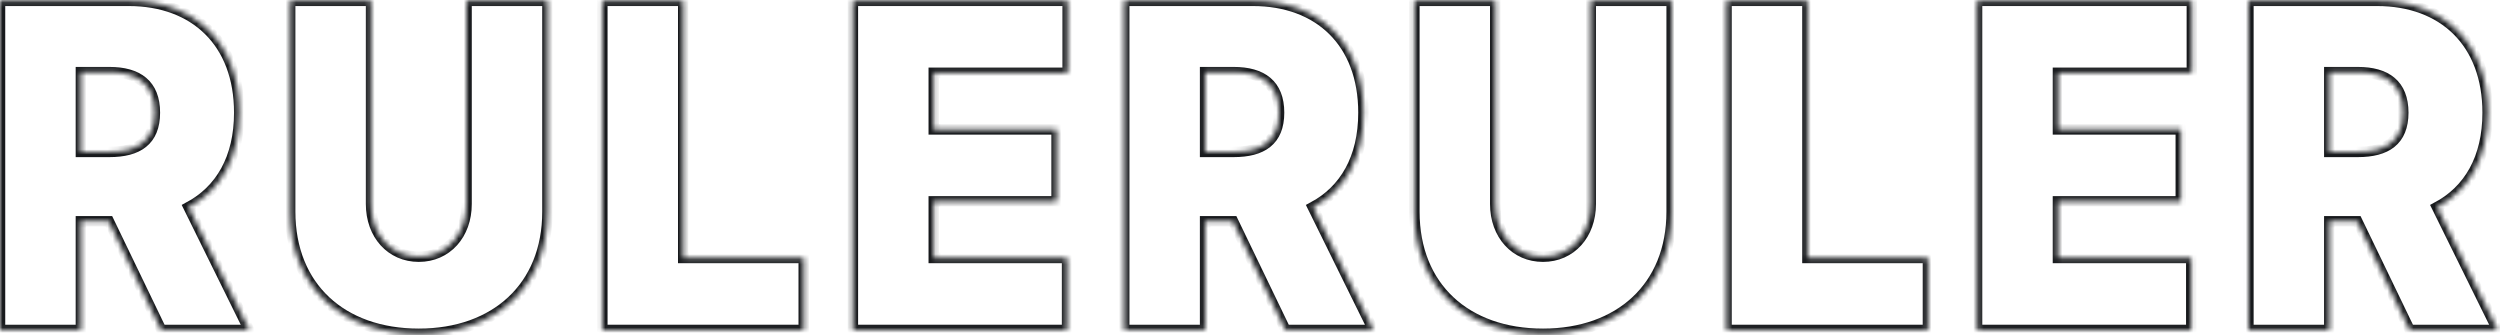 <svg width="477" height="64" viewBox="0 0 477 64" fill="none" xmlns="http://www.w3.org/2000/svg">
<mask id="path-2-inside-1" fill="white">
<path d="M0 62.956H15.44V42.226H20.771L30.768 62.956H47.541L35.989 39.528C42.042 36.308 45.652 30.206 45.652 21.497C45.652 8.127 37.183 0.154 24.548 0.154H0V62.956ZM15.44 28.979V13.769H20.882C26.297 13.769 29.546 16.1 29.546 21.497C29.546 26.863 26.297 28.979 20.882 28.979H15.44Z"/>
<path d="M89.017 0.154V38.915C89.017 44.772 85.213 48.973 79.909 48.973C74.605 48.973 70.801 44.772 70.801 38.915V0.154H55.361V40.386C55.361 54.738 65.192 63.692 79.909 63.692C94.516 63.692 104.457 54.738 104.457 40.386V0.154H89.017Z"/>
<path d="M114.923 62.956H153.355V49.218H130.362V0.154H114.923V62.956Z"/>
<path d="M162.724 62.956H203.6V49.218H178.164V38.424H201.601V24.686H178.164V13.892H203.711V0.154H162.724V62.956Z"/>
<path d="M214.496 62.956H229.936V42.226H235.268L245.265 62.956H262.037L250.485 39.528C256.539 36.308 260.149 30.206 260.149 21.497C260.149 8.127 251.679 0.154 239.044 0.154H214.496V62.956ZM229.936 28.979V13.769H235.379C240.794 13.769 244.043 16.1 244.043 21.497C244.043 26.863 240.794 28.979 235.379 28.979H229.936Z"/>
<path d="M303.514 0.154V38.915C303.514 44.772 299.71 48.973 294.406 48.973C289.102 48.973 285.297 44.772 285.297 38.915V0.154H269.858V40.386C269.858 54.738 279.688 63.692 294.406 63.692C309.012 63.692 318.954 54.738 318.954 40.386V0.154H303.514Z"/>
<path d="M329.419 62.956H367.852V49.218H344.859V0.154H329.419V62.956Z"/>
<path d="M377.221 62.956H418.097V49.218H392.66V38.424H416.097V24.686H392.66V13.892H418.208V0.154H377.221V62.956Z"/>
<path d="M428.993 62.956H444.433V42.226H449.764L459.761 62.956H476.534L464.982 39.528C471.035 36.308 474.645 30.206 474.645 21.497C474.645 8.127 466.176 0.154 453.541 0.154H428.993V62.956ZM444.433 28.979V13.769H449.875C455.29 13.769 458.539 16.1 458.539 21.497C458.539 26.863 455.29 28.979 449.875 28.979H444.433Z"/>
</mask>
<path d="M0 62.956H15.44V42.226H20.771L30.768 62.956H47.541L35.989 39.528C42.042 36.308 45.652 30.206 45.652 21.497C45.652 8.127 37.183 0.154 24.548 0.154H0V62.956ZM15.44 28.979V13.769H20.882C26.297 13.769 29.546 16.1 29.546 21.497C29.546 26.863 26.297 28.979 20.882 28.979H15.44Z" stroke="#17191C" stroke-width="2" mask="url(#path-2-inside-1)"/>
<path d="M89.017 0.154V38.915C89.017 44.772 85.213 48.973 79.909 48.973C74.605 48.973 70.801 44.772 70.801 38.915V0.154H55.361V40.386C55.361 54.738 65.192 63.692 79.909 63.692C94.516 63.692 104.457 54.738 104.457 40.386V0.154H89.017Z" stroke="#17191C" stroke-width="2" mask="url(#path-2-inside-1)"/>
<path d="M114.923 62.956H153.355V49.218H130.362V0.154H114.923V62.956Z" stroke="#17191C" stroke-width="2" mask="url(#path-2-inside-1)"/>
<path d="M162.724 62.956H203.6V49.218H178.164V38.424H201.601V24.686H178.164V13.892H203.711V0.154H162.724V62.956Z" stroke="#17191C" stroke-width="2" mask="url(#path-2-inside-1)"/>
<path d="M214.496 62.956H229.936V42.226H235.268L245.265 62.956H262.037L250.485 39.528C256.539 36.308 260.149 30.206 260.149 21.497C260.149 8.127 251.679 0.154 239.044 0.154H214.496V62.956ZM229.936 28.979V13.769H235.379C240.794 13.769 244.043 16.1 244.043 21.497C244.043 26.863 240.794 28.979 235.379 28.979H229.936Z" stroke="#17191C" stroke-width="2" mask="url(#path-2-inside-1)"/>
<path d="M303.514 0.154V38.915C303.514 44.772 299.71 48.973 294.406 48.973C289.102 48.973 285.297 44.772 285.297 38.915V0.154H269.858V40.386C269.858 54.738 279.688 63.692 294.406 63.692C309.012 63.692 318.954 54.738 318.954 40.386V0.154H303.514Z" stroke="#17191C" stroke-width="2" mask="url(#path-2-inside-1)"/>
<path d="M329.419 62.956H367.852V49.218H344.859V0.154H329.419V62.956Z" stroke="#17191C" stroke-width="2" mask="url(#path-2-inside-1)"/>
<path d="M377.221 62.956H418.097V49.218H392.66V38.424H416.097V24.686H392.66V13.892H418.208V0.154H377.221V62.956Z" stroke="#17191C" stroke-width="2" mask="url(#path-2-inside-1)"/>
<path d="M428.993 62.956H444.433V42.226H449.764L459.761 62.956H476.534L464.982 39.528C471.035 36.308 474.645 30.206 474.645 21.497C474.645 8.127 466.176 0.154 453.541 0.154H428.993V62.956ZM444.433 28.979V13.769H449.875C455.29 13.769 458.539 16.1 458.539 21.497C458.539 26.863 455.29 28.979 449.875 28.979H444.433Z" stroke="#17191C" stroke-width="2" mask="url(#path-2-inside-1)"/>
</svg>
